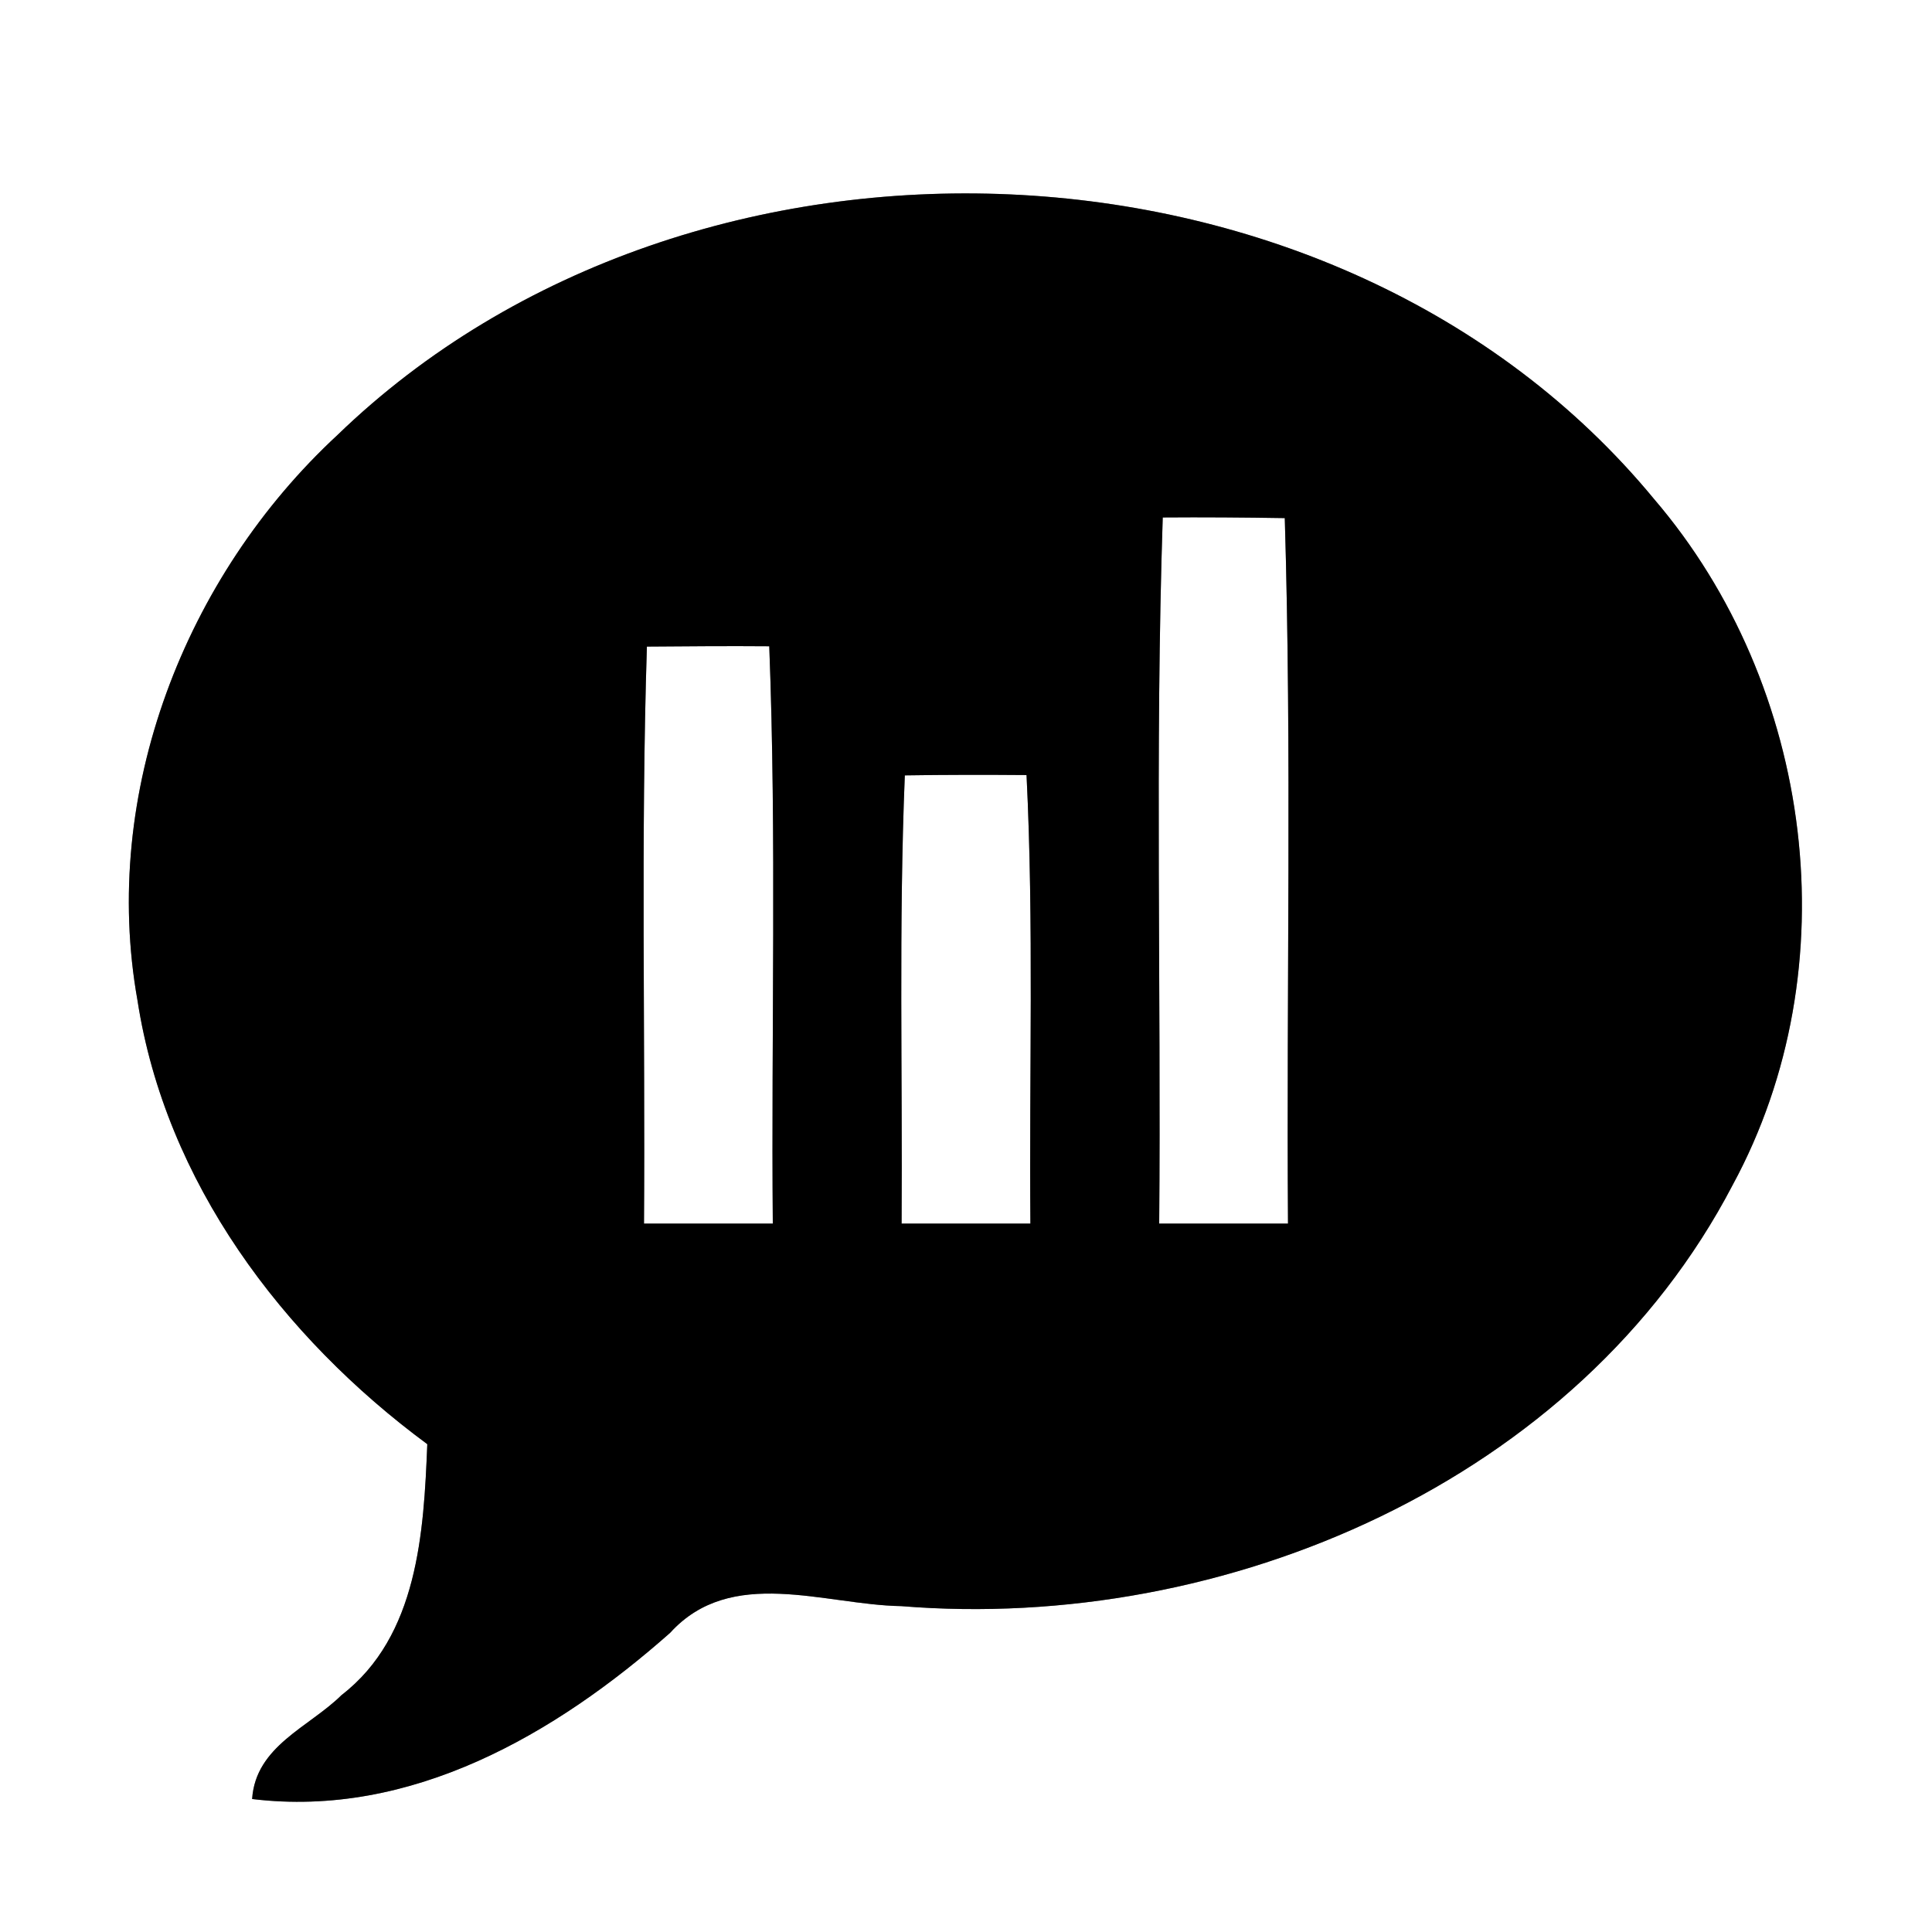 <?xml version="1.0" encoding="UTF-8" ?>
<!DOCTYPE svg PUBLIC "-//W3C//DTD SVG 1.1//EN" "http://www.w3.org/Graphics/SVG/1.1/DTD/svg11.dtd">
<svg width="60pt" height="60pt" viewBox="0 0 60 60" version="1.1" xmlns="http://www.w3.org/2000/svg">
<rect x="0" y="0" width="60" height="60" fill="#808080" stroke="none"/>
<g id="#ffffffff">
<path fill="#ffffff" opacity="1.00" d=" M 0.00 0.00 L 60.00 0.00 L 60.00 60.00 L 0.00 60.00 L 0.00 0.00 M 10.48 13.51 C 5.74 17.90 3.12 24.64 4.27 31.07 C 5.14 36.71 8.77 41.53 13.27 44.85 C 13.16 47.59 12.98 50.81 10.61 52.64 C 9.60 53.64 7.94 54.22 7.83 55.87 C 12.76 56.47 17.25 53.86 20.81 50.71 C 22.71 48.62 25.59 49.84 27.99 49.88 C 38.05 50.70 49.01 46.00 53.81 36.80 C 57.47 30.05 56.33 21.29 51.37 15.50 C 41.54 3.58 21.50 2.85 10.48 13.51 Z" />
<path fill="#ffffff" opacity="1.00" d=" M 36.11 16.07 C 37.37 16.06 38.64 16.07 39.90 16.09 C 40.12 23.39 39.95 30.70 40.00 38.00 C 38.67 38.00 37.33 38.00 36.00 38.00 C 36.06 30.69 35.87 23.37 36.11 16.07 Z" />
<path fill="#ffffff" opacity="1.00" d=" M 20.09 20.08 C 21.36 20.07 22.63 20.06 23.89 20.07 C 24.12 26.05 23.95 32.02 24.00 38.00 C 22.67 38.00 21.33 38.00 20.00 38.00 C 20.04 32.03 19.90 26.05 20.09 20.08 Z" />
<path fill="#ffffff" opacity="1.00" d=" M 28.10 24.08 C 29.36 24.06 30.62 24.06 31.88 24.07 C 32.11 28.71 31.96 33.36 32.00 38.00 C 30.67 38.00 29.33 38.00 28.00 38.00 C 28.03 33.36 27.91 28.72 28.10 24.08 Z" />
</g>
<g id="#000000ff">
<path fill="#000000" opacity="1.00" d=" M 10.48 13.51 C 21.50 2.85 41.54 3.58 51.37 15.50 C 56.33 21.29 57.47 30.05 53.81 36.80 C 49.01 46.00 38.05 50.70 27.99 49.88 C 25.59 49.84 22.71 48.62 20.81 50.71 C 17.25 53.86 12.76 56.47 7.83 55.87 C 7.94 54.22 9.60 53.64 10.61 52.64 C 12.98 50.81 13.16 47.59 13.27 44.85 C 8.77 41.53 5.14 36.71 4.27 31.07 C 3.12 24.64 5.74 17.90 10.48 13.51 M 36.11 16.07 C 35.87 23.37 36.06 30.69 36.00 38.00 C 37.33 38.00 38.67 38.00 40.00 38.00 C 39.95 30.70 40.12 23.39 39.90 16.09 C 38.64 16.07 37.37 16.06 36.11 16.07 M 20.09 20.08 C 19.90 26.05 20.04 32.03 20.00 38.00 C 21.33 38.00 22.67 38.00 24.00 38.00 C 23.95 32.02 24.12 26.05 23.89 20.07 C 22.63 20.06 21.36 20.07 20.09 20.08 M 28.10 24.08 C 27.91 28.72 28.03 33.36 28.00 38.00 C 29.33 38.00 30.67 38.00 32.00 38.00 C 31.96 33.36 32.11 28.71 31.88 24.07 C 30.62 24.06 29.36 24.06 28.10 24.08 Z" />
</g>
</svg>

